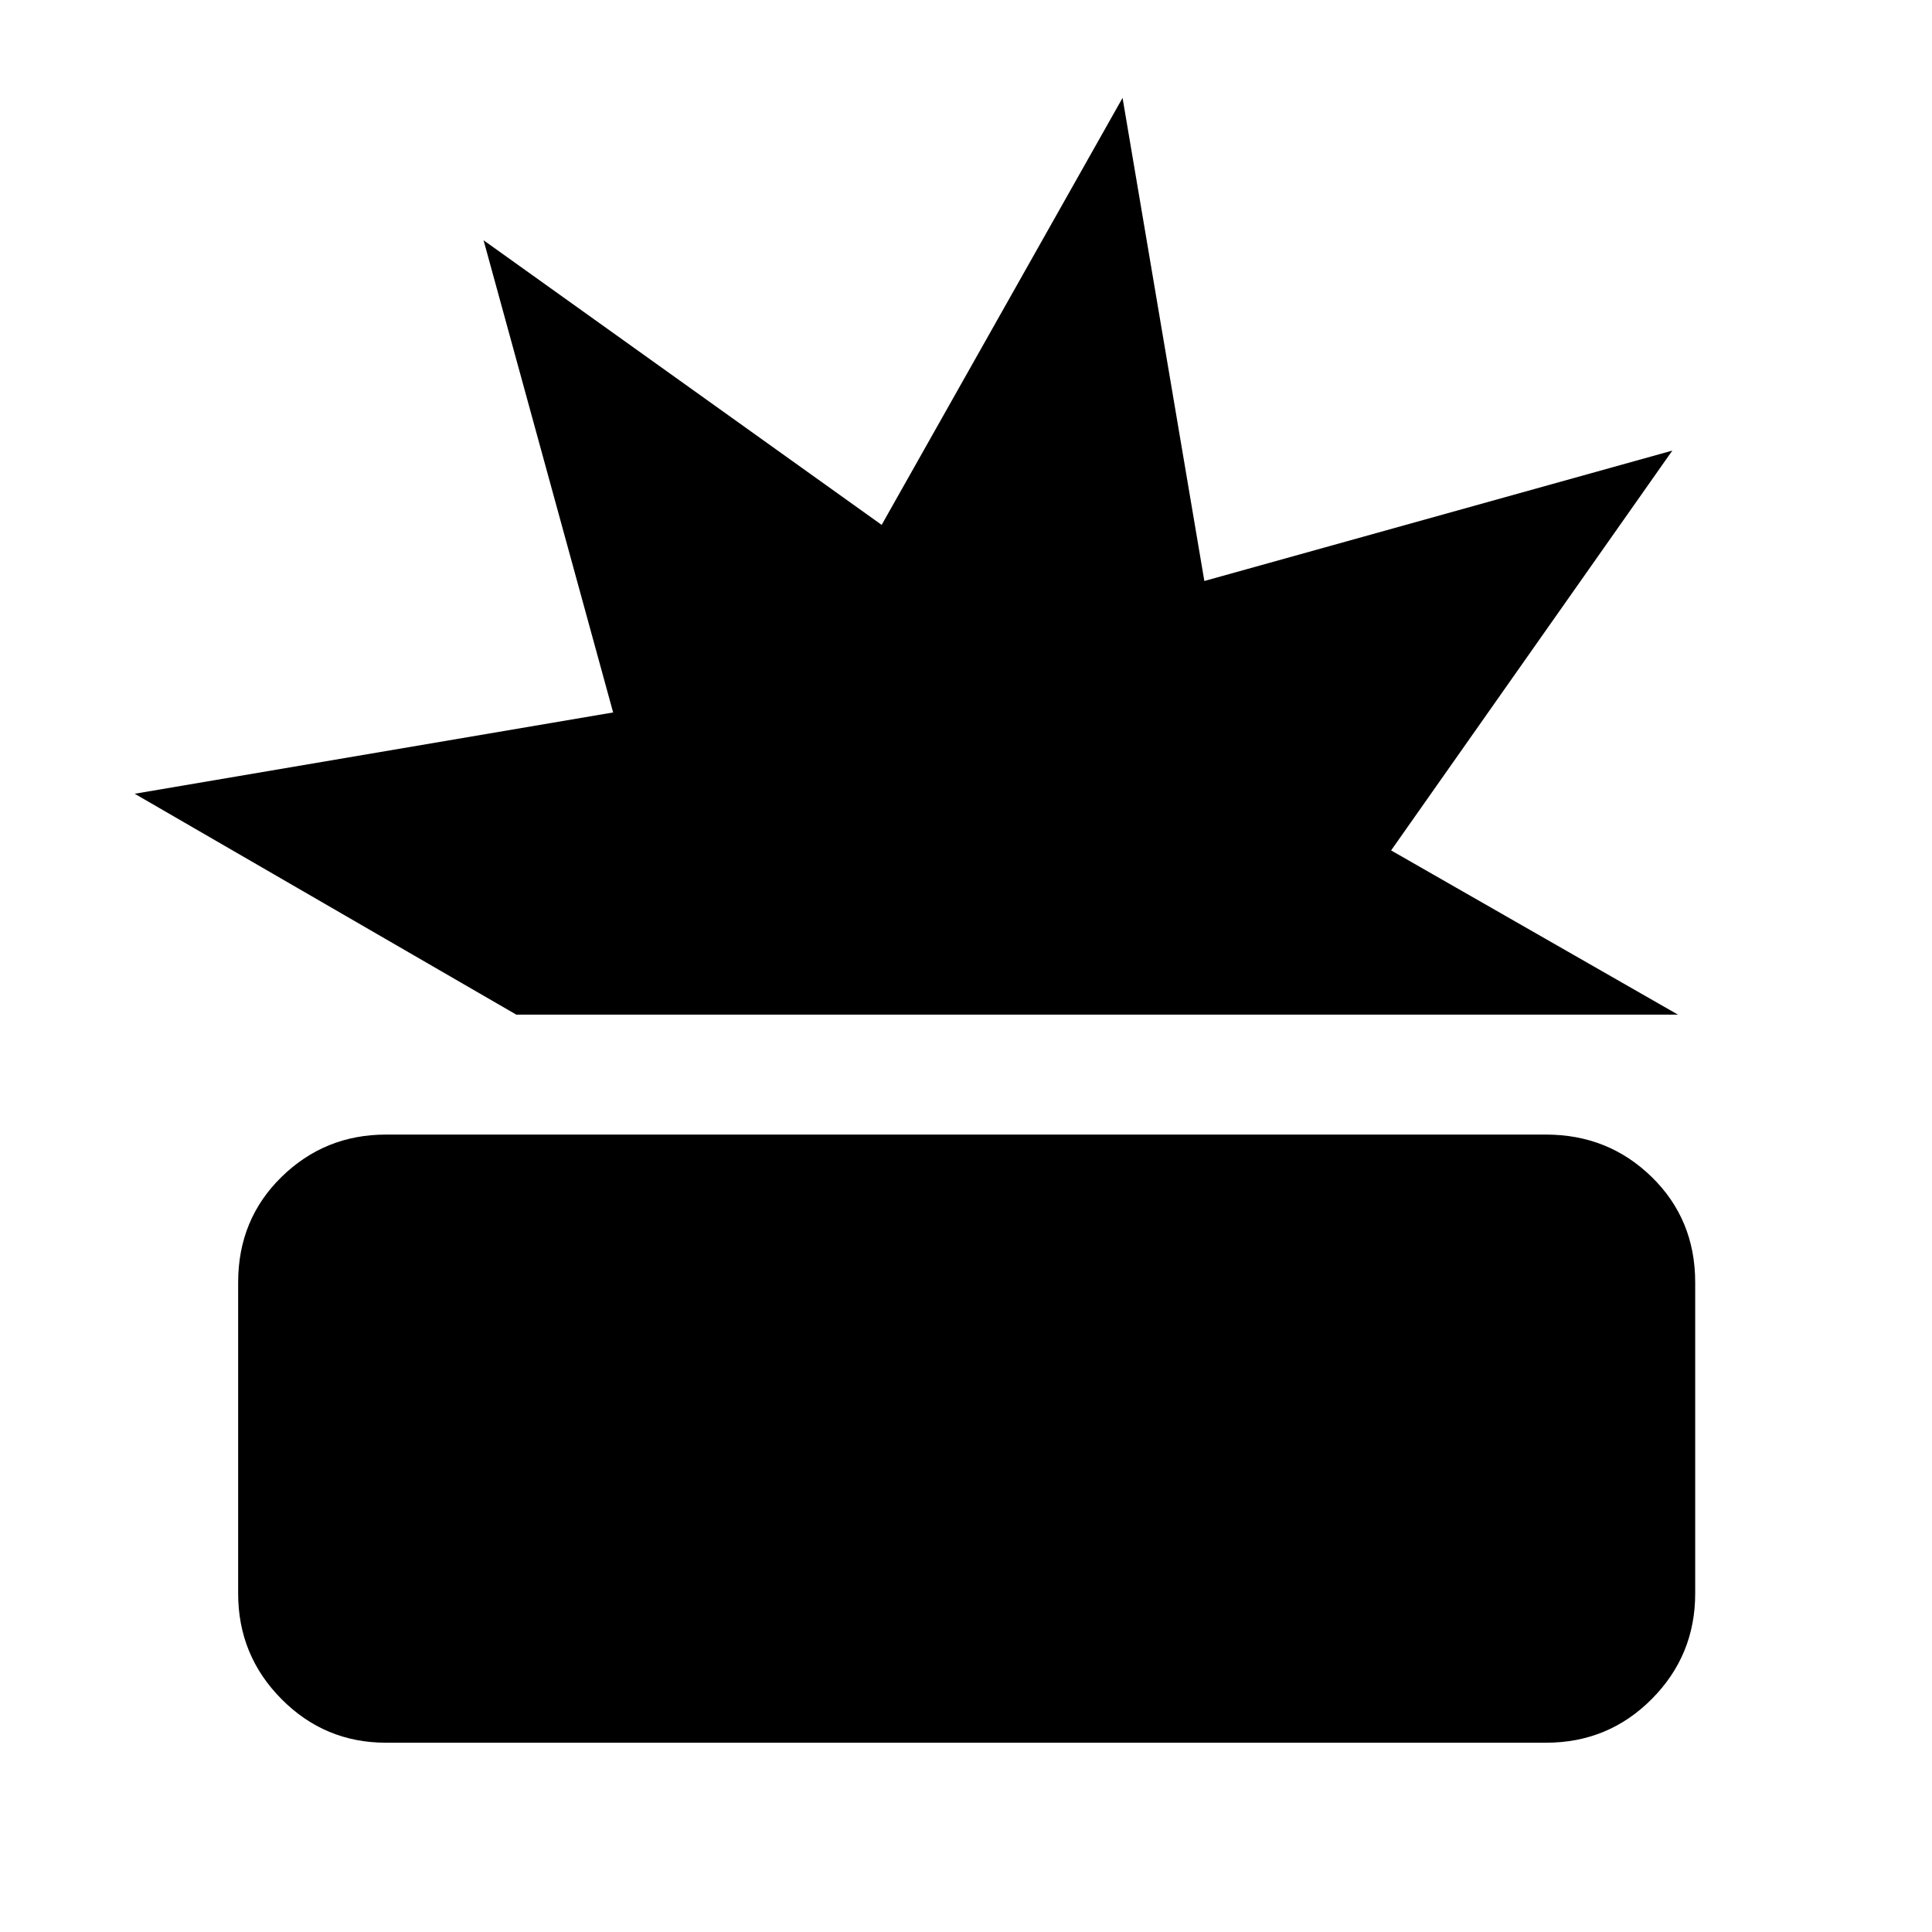 <svg xmlns="http://www.w3.org/2000/svg" height="40" viewBox="0 -960 960 960" width="40"><path d="M191.796-94.054q-30.437 0-51.949-21.708-21.512-21.707-21.512-52.42v-154.589q0-31.285 21.512-52.372 21.512-21.088 51.949-21.088h576.408q30.969 0 52.548 21.088 21.58 21.087 21.58 52.372v154.589q0 30.713-21.58 52.42-21.579 21.708-52.548 21.708H191.796Zm64.768-361.767L66.926-565.589l237.735-40.402-64.375-234.62 197.807 141.428 119.701-212.173 40.641 240.05 232.537-64.795L691.23-537.435l142.562 81.614H256.564Z"/></svg>